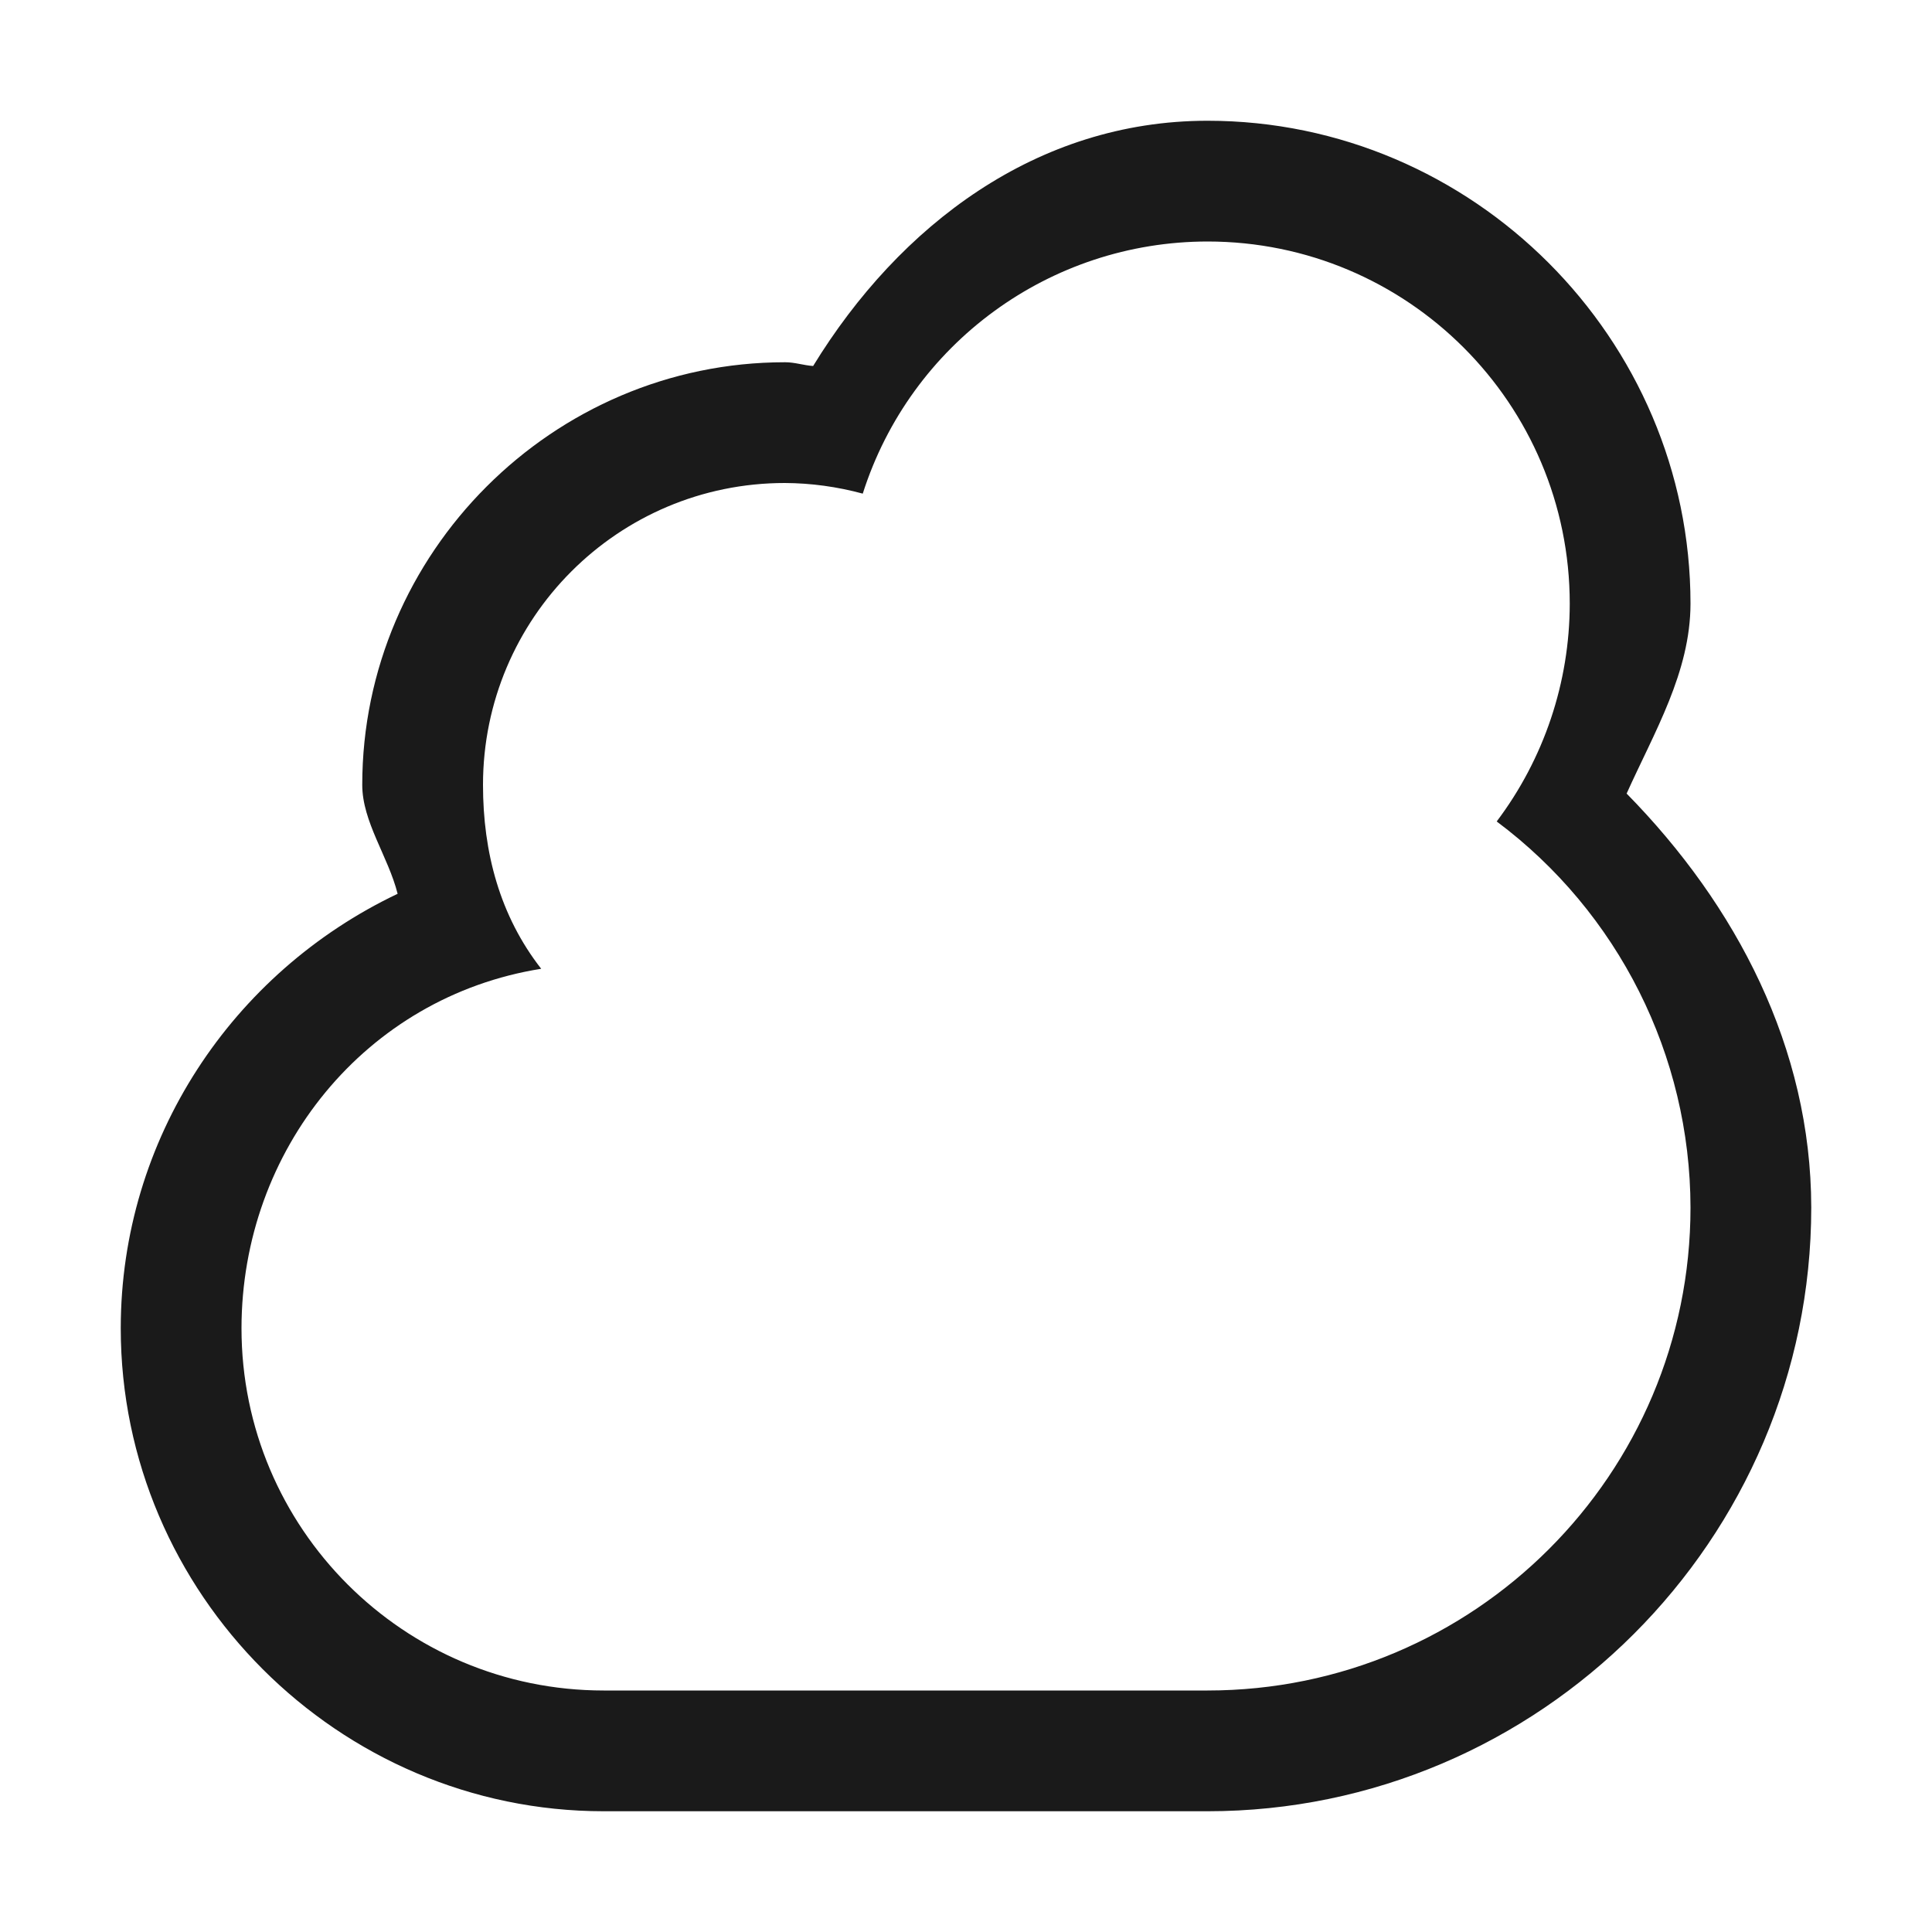 <?xml version="1.0" encoding="UTF-8" standalone="no"?>
<!-- Created with Inkscape (http://www.inkscape.org/) -->

<svg
   xmlns:dc="http://purl.org/dc/elements/1.1/"
   xmlns:cc="http://creativecommons.org/ns#"
   xmlns:rdf="http://www.w3.org/1999/02/22-rdf-syntax-ns#"
   xmlns:svg="http://www.w3.org/2000/svg"
   xmlns="http://www.w3.org/2000/svg"
   xmlns:sodipodi="http://sodipodi.sourceforge.net/DTD/sodipodi-0.dtd"
   xmlns:inkscape="http://www.inkscape.org/namespaces/inkscape"
   width="16"
   height="16"
   id="svg4359"
   version="1.1"
   inkscape:version="0.91 r13725"
   sodipodi:docname="folder-owncloud.svg">
  <defs
     id="defs4361">
    <linearGradient
       id="linearGradient4103">
      <stop
         style="stop-color:#bdecfb;stop-opacity:1"
         offset="0"
         id="stop4105" />
      <stop
         style="stop-color:#f5feff;stop-opacity:1"
         offset="1"
         id="stop4107" />
    </linearGradient>
    <linearGradient
       id="linearGradient4314">
      <stop
         style="stop-color:#ff4b00;stop-opacity:1"
         offset="0"
         id="stop4316" />
      <stop
         style="stop-color:#ff5500;stop-opacity:1"
         offset="1"
         id="stop4318" />
    </linearGradient>
    <linearGradient
       id="linearGradient5020-1">
      <stop
         id="stop5022-6"
         offset="0"
         style="stop-color:#0da8db;stop-opacity:1" />
      <stop
         id="stop5024-0"
         offset="1"
         style="stop-color:#1fe1fb;stop-opacity:1" />
    </linearGradient>
  </defs>
  <sodipodi:namedview
     id="base"
     pagecolor="#ffffff"
     bordercolor="#666666"
     borderopacity="1.0"
     inkscape:pageopacity="0.0"
     inkscape:pageshadow="2"
     inkscape:zoom="11.765925"
     inkscape:cx="0.87356851"
     inkscape:cy="8.5008055"
     inkscape:current-layer="layer1"
     showgrid="true"
     inkscape:grid-bbox="true"
     inkscape:document-units="px"
     inkscape:window-width="1366"
     inkscape:window-height="697"
     inkscape:window-x="-4"
     inkscape:window-y="0"
     inkscape:window-maximized="1"
     inkscape:showpageshadow="false"
     borderlayer="true"
     showguides="true"
     fit-margin-top="0"
     fit-margin-left="0"
     fit-margin-right="0"
     fit-margin-bottom="0"
     inkscape:object-nodes="true"
     inkscape:snap-bbox="true"
     inkscape:bbox-nodes="false"
     inkscape:snap-nodes="false">
    <inkscape:grid
       type="xygrid"
       id="grid4105"
       originx="-3px"
       originy="-3px" />
    <sodipodi:guide
       position="0,16"
       orientation="16,0"
       id="guide4205" />
    <sodipodi:guide
       position="0,0"
       orientation="0,16"
       id="guide4207" />
    <sodipodi:guide
       position="16,10"
       orientation="-16,0"
       id="guide4209" />
    <sodipodi:guide
       position="16,16"
       orientation="0,-16"
       id="guide4211" />
    <sodipodi:guide
       position="1,5"
       orientation="12,0"
       id="guide4213" />
    <sodipodi:guide
       position="15,5"
       orientation="-12,0"
       id="guide4217" />
    <sodipodi:guide
       position="10,15"
       orientation="0,-12"
       id="guide4219" />
    <sodipodi:guide
       position="8,1"
       orientation="0,12"
       id="guide4225" />
  </sodipodi:namedview>
  <g
     id="layer1"
     inkscape:label="Layer 1"
     inkscape:groupmode="layer"
     transform="translate(-3,-29)">
    <path
       style="color:#000000;font-style:normal;font-variant:normal;font-weight:normal;font-stretch:normal;font-size:medium;line-height:normal;font-family:sans-serif;text-indent:0;text-align:start;text-decoration:none;text-decoration-line:none;text-decoration-style:solid;text-decoration-color:#000000;letter-spacing:normal;word-spacing:normal;text-transform:none;direction:ltr;block-progression:tb;writing-mode:lr-tb;baseline-shift:baseline;text-anchor:start;white-space:normal;clip-rule:nonzero;display:inline;overflow:visible;visibility:visible;opacity:1;isolation:auto;mix-blend-mode:normal;color-interpolation:sRGB;color-interpolation-filters:linearRGB;solid-color:#000000;solid-opacity:1;fill:#1a1a1a;fill-opacity:1;fill-rule:nonzero;stroke:none;stroke-width:2;stroke-linecap:butt;stroke-linejoin:miter;stroke-miterlimit:4;stroke-dasharray:none;stroke-dashoffset:0;stroke-opacity:1;color-rendering:auto;image-rendering:auto;shape-rendering:auto;text-rendering:auto;enable-background:accumulate"
       d="M 9.998 1 C 8.587 1.001 7.449 1.864 6.734 3.031 C 6.657 3.026 6.582 3 6.504 3 L 6.502 3 L 6.5 3 C 4.579 3 3 4.579 3 6.5 C 3 6.806 3.215 7.093 3.293 7.402 C 1.922 8.054 1.001 9.433 1 10.998 L 1 11 C 1 13.197 2.803 15 5 15 L 10 15 C 12.75 15 15 12.75 15 10 L 15 9.998 C 14.998 8.68 14.381 7.498 13.471 6.572 C 13.701 6.061 13.999 5.567 14 5 C 14 2.803 12.197 1 10 1 L 9.998 1 z M 10 2 C 11.657 2 13 3.343 13 5 C 12.999 5.651 12.787 6.283 12.395 6.803 C 13.403 7.556 13.998 8.741 14 10 C 14 12.209 12.209 14 10 14 L 5 14 C 3.343 14 2 12.657 2 11 C 2.001 9.526 3.026 8.255 4.482 8.023 C 4.139 7.584 4 7.058 4 6.5 C 4 5.119 5.119 4 6.5 4 C 6.718 4.001 6.934 4.031 7.145 4.088 C 7.541 2.845 8.695 2.001 10 2 z "
       transform="translate(3,29)"
       id="path4170" />
  </g>
</svg>
